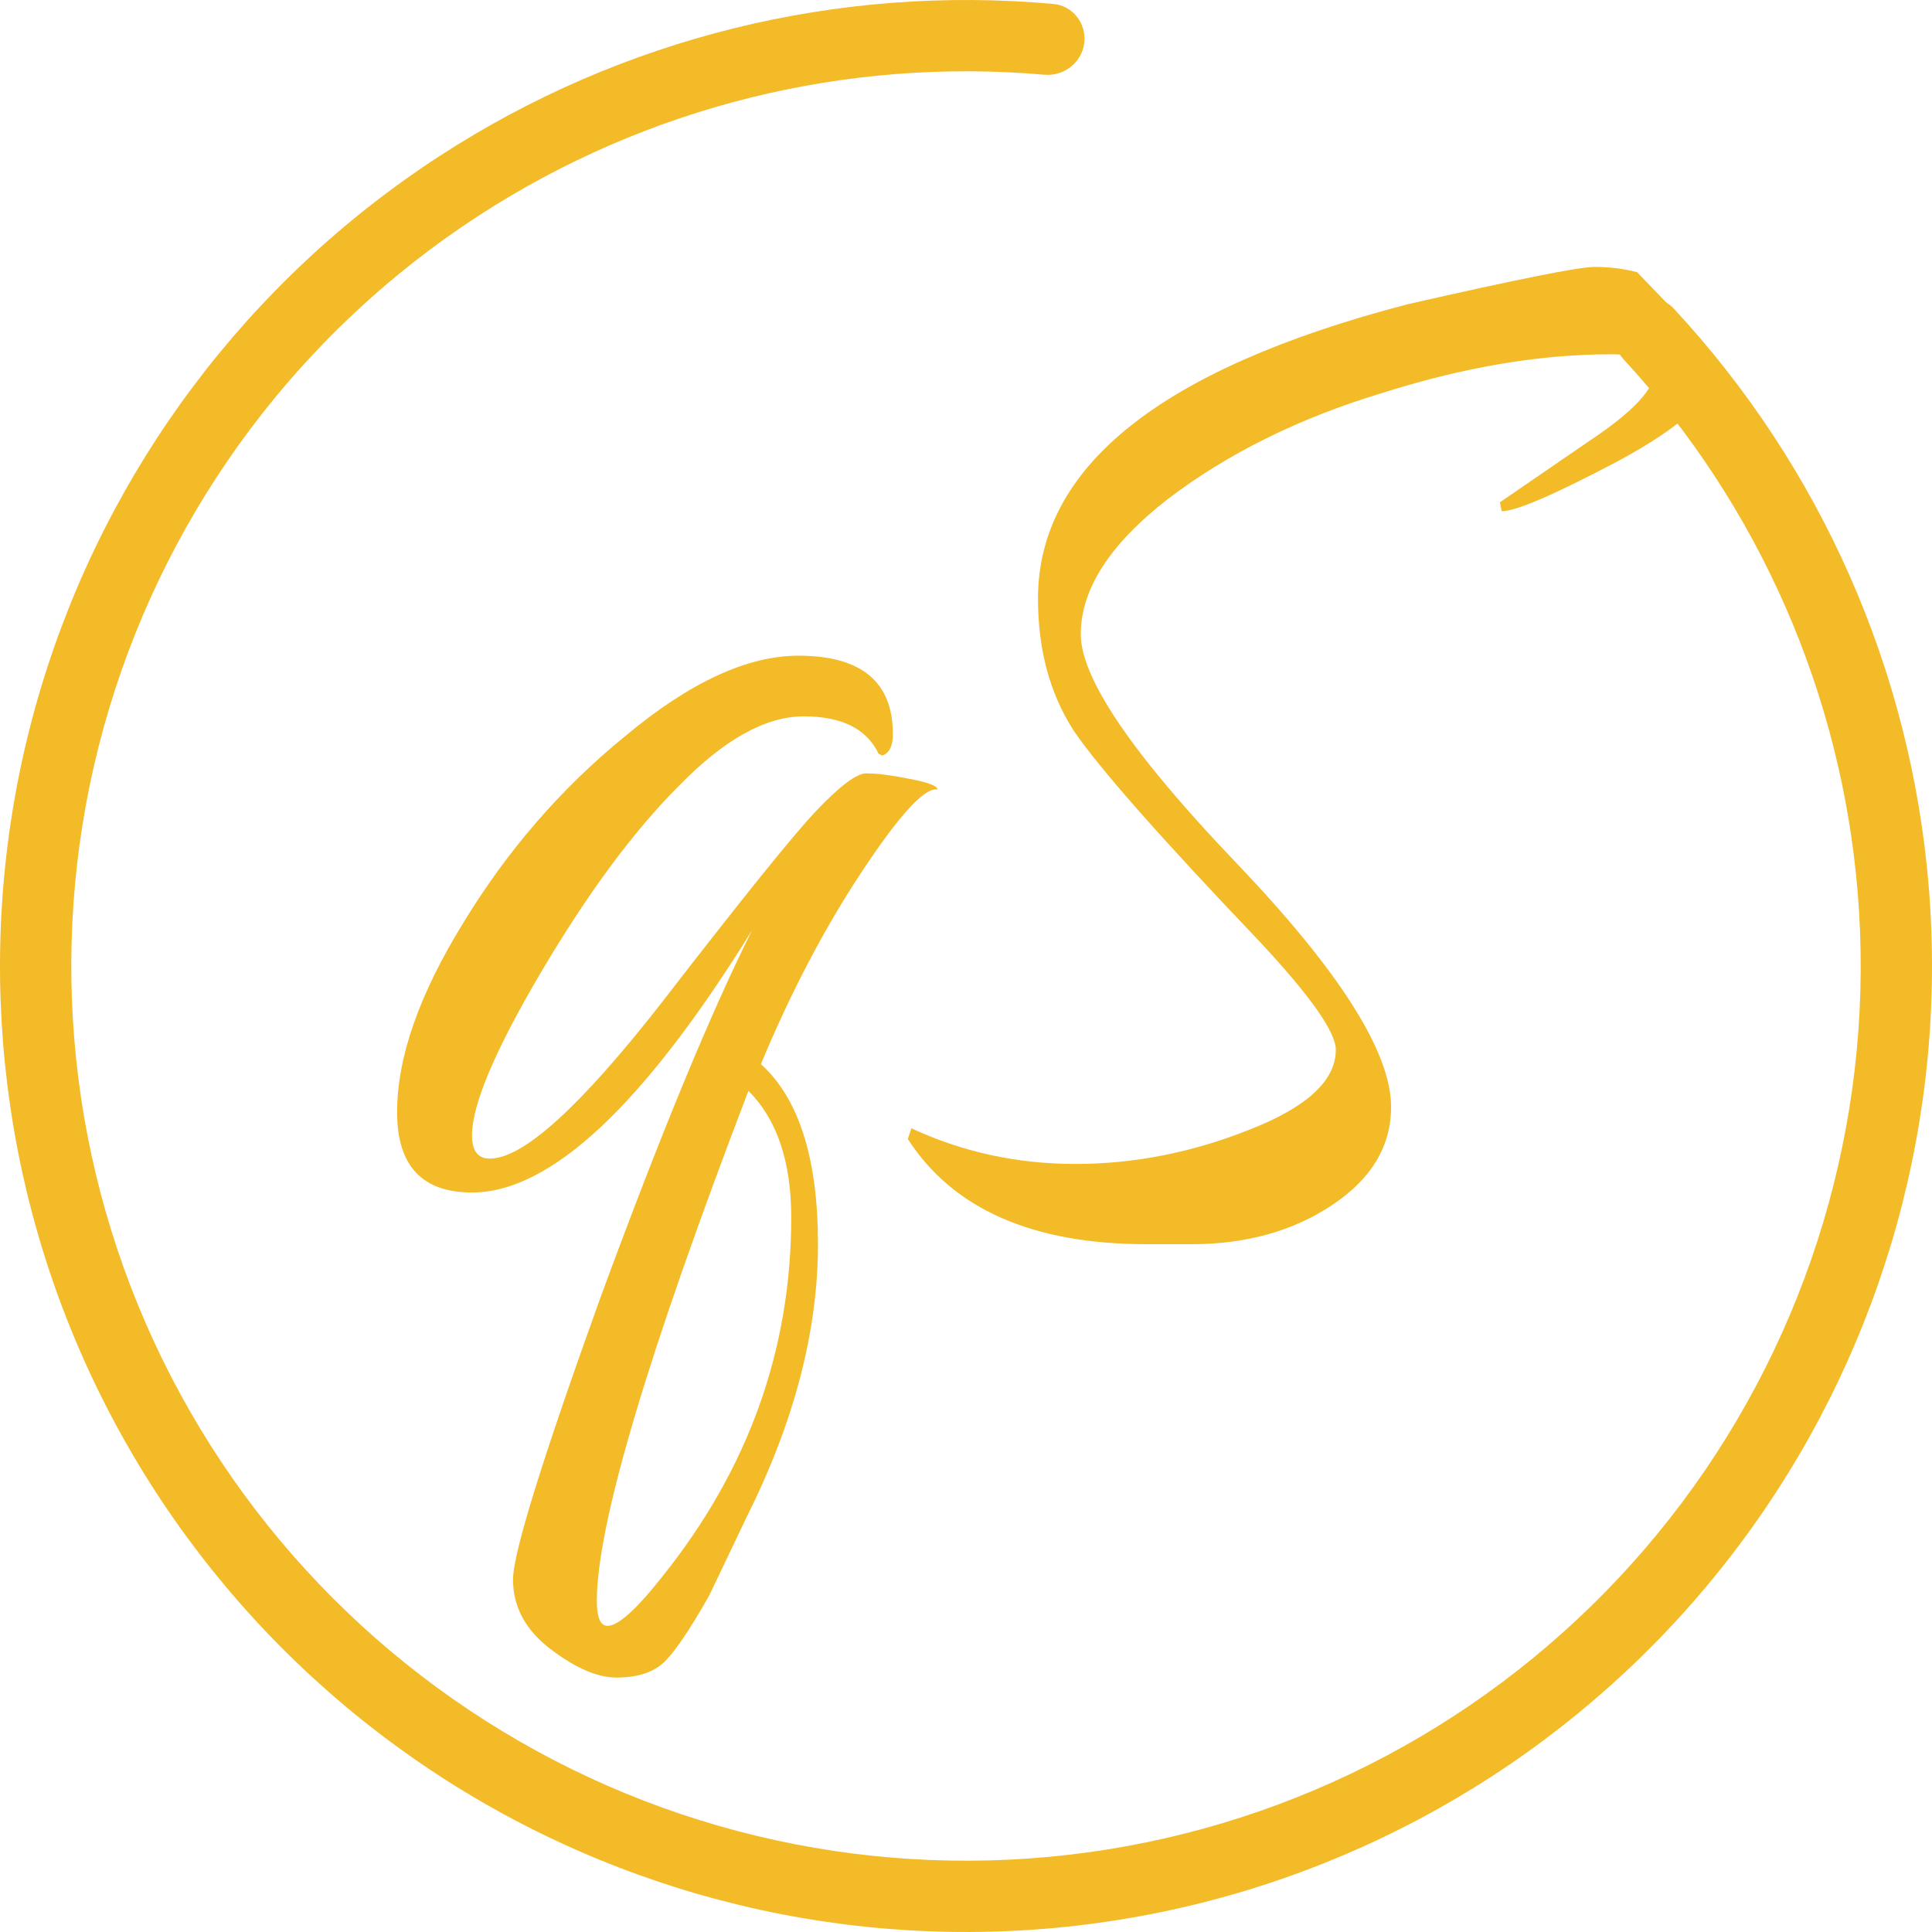 <svg width="102" height="102" viewBox="0 0 102 102" fill="none" xmlns="http://www.w3.org/2000/svg">
<path d="M85.732 16.268C86.467 15.533 87.661 15.531 88.368 16.293C96.136 24.655 100.887 35.399 101.828 46.81C102.82 58.848 99.508 70.847 92.481 80.67C85.454 90.494 75.169 97.505 63.456 100.455C51.744 103.405 39.364 102.103 28.523 96.779C17.681 91.456 9.08 82.458 4.252 71.386C-0.576 60.315 -1.318 47.89 2.158 36.322C5.634 24.755 13.102 14.797 23.234 8.221C32.838 1.987 44.244 -0.823 55.611 0.209C56.646 0.303 57.374 1.249 57.242 2.28C57.11 3.311 56.168 4.036 55.132 3.945C44.65 3.024 34.139 5.63 25.283 11.378C15.899 17.469 8.982 26.692 5.762 37.406C2.543 48.119 3.23 59.628 7.702 69.882C12.174 80.136 20.14 88.471 30.181 93.401C40.223 98.332 51.689 99.538 62.537 96.806C73.385 94.073 82.912 87.58 89.42 78.481C95.928 69.382 98.996 58.269 98.077 47.119C97.209 36.597 92.844 26.687 85.705 18.956C85 18.192 84.997 17.003 85.732 16.268Z" fill="#F4BB28"/>
<path d="M49.493 41.679H49.399C48.709 41.679 47.391 43.154 45.445 46.104C43.499 49.054 41.742 52.412 40.172 56.178C42.181 57.999 43.185 61.169 43.185 65.688C43.185 70.27 41.93 75.072 39.419 80.094L37.442 84.236C36.375 86.119 35.559 87.312 34.994 87.814C34.429 88.316 33.613 88.567 32.546 88.567C31.541 88.567 30.38 88.065 29.062 87.061C27.744 86.057 27.085 84.833 27.085 83.389C27.085 82.008 28.623 77.049 31.698 68.513C34.837 59.976 37.505 53.511 39.702 49.117C33.989 58.344 29.062 62.958 24.919 62.958C22.283 62.958 20.965 61.545 20.965 58.721C20.965 55.833 22.126 52.507 24.449 48.74C26.771 44.911 29.627 41.616 33.017 38.854C36.406 36.029 39.45 34.617 42.15 34.617C45.476 34.617 47.14 35.998 47.14 38.76C47.14 39.388 46.951 39.764 46.575 39.89L46.386 39.796C45.759 38.477 44.441 37.819 42.432 37.819C40.423 37.819 38.226 39.042 35.841 41.49C33.456 43.876 31.039 47.14 28.591 51.282C26.143 55.425 24.919 58.313 24.919 59.945C24.919 60.761 25.233 61.169 25.861 61.169C27.618 61.169 30.631 58.438 34.9 52.977C39.168 47.453 41.898 44.064 43.091 42.809C44.346 41.49 45.225 40.831 45.727 40.831C46.292 40.831 47.045 40.925 47.987 41.114C48.991 41.302 49.493 41.49 49.493 41.679ZM41.773 64.276C41.773 61.325 41.02 59.097 39.513 57.591C34.178 71.525 31.51 80.501 31.51 84.519C31.51 85.397 31.698 85.837 32.075 85.837C32.64 85.837 33.613 84.958 34.994 83.201C39.513 77.551 41.773 71.243 41.773 64.276Z" fill="#F4BB28"/>
<path d="M87.378 19.553C87.378 18.988 86.593 18.705 85.024 18.705C81.258 18.705 77.209 19.396 72.878 20.777C68.547 22.095 64.812 23.947 61.674 26.332C58.598 28.717 57.06 31.102 57.06 33.487C57.06 35.81 59.791 39.827 65.252 45.539C70.713 51.251 73.443 55.551 73.443 58.438C73.443 60.51 72.407 62.236 70.336 63.617C68.265 64.998 65.785 65.688 62.898 65.688H60.544C54.518 65.688 50.313 63.836 47.928 60.133L48.116 59.568C50.815 60.823 53.702 61.451 56.778 61.451C59.854 61.451 62.898 60.855 65.911 59.662C68.987 58.469 70.524 57.057 70.524 55.425C70.524 54.484 69.175 52.569 66.476 49.682C61.266 44.221 58.002 40.517 56.684 38.572C55.428 36.626 54.801 34.303 54.801 31.604C54.801 24.637 61.297 19.459 74.291 16.069C80.065 14.751 83.361 14.092 84.177 14.092C84.993 14.092 85.746 14.186 86.436 14.374L88.79 16.822C89.795 17.952 90.359 18.893 90.485 19.647C90.485 20.965 88.79 22.534 85.401 24.355C82.074 26.112 80.034 26.991 79.281 26.991L79.187 26.52L83.988 23.225C86.248 21.718 87.378 20.494 87.378 19.553Z" fill="#F4BB28"/>
</svg>
